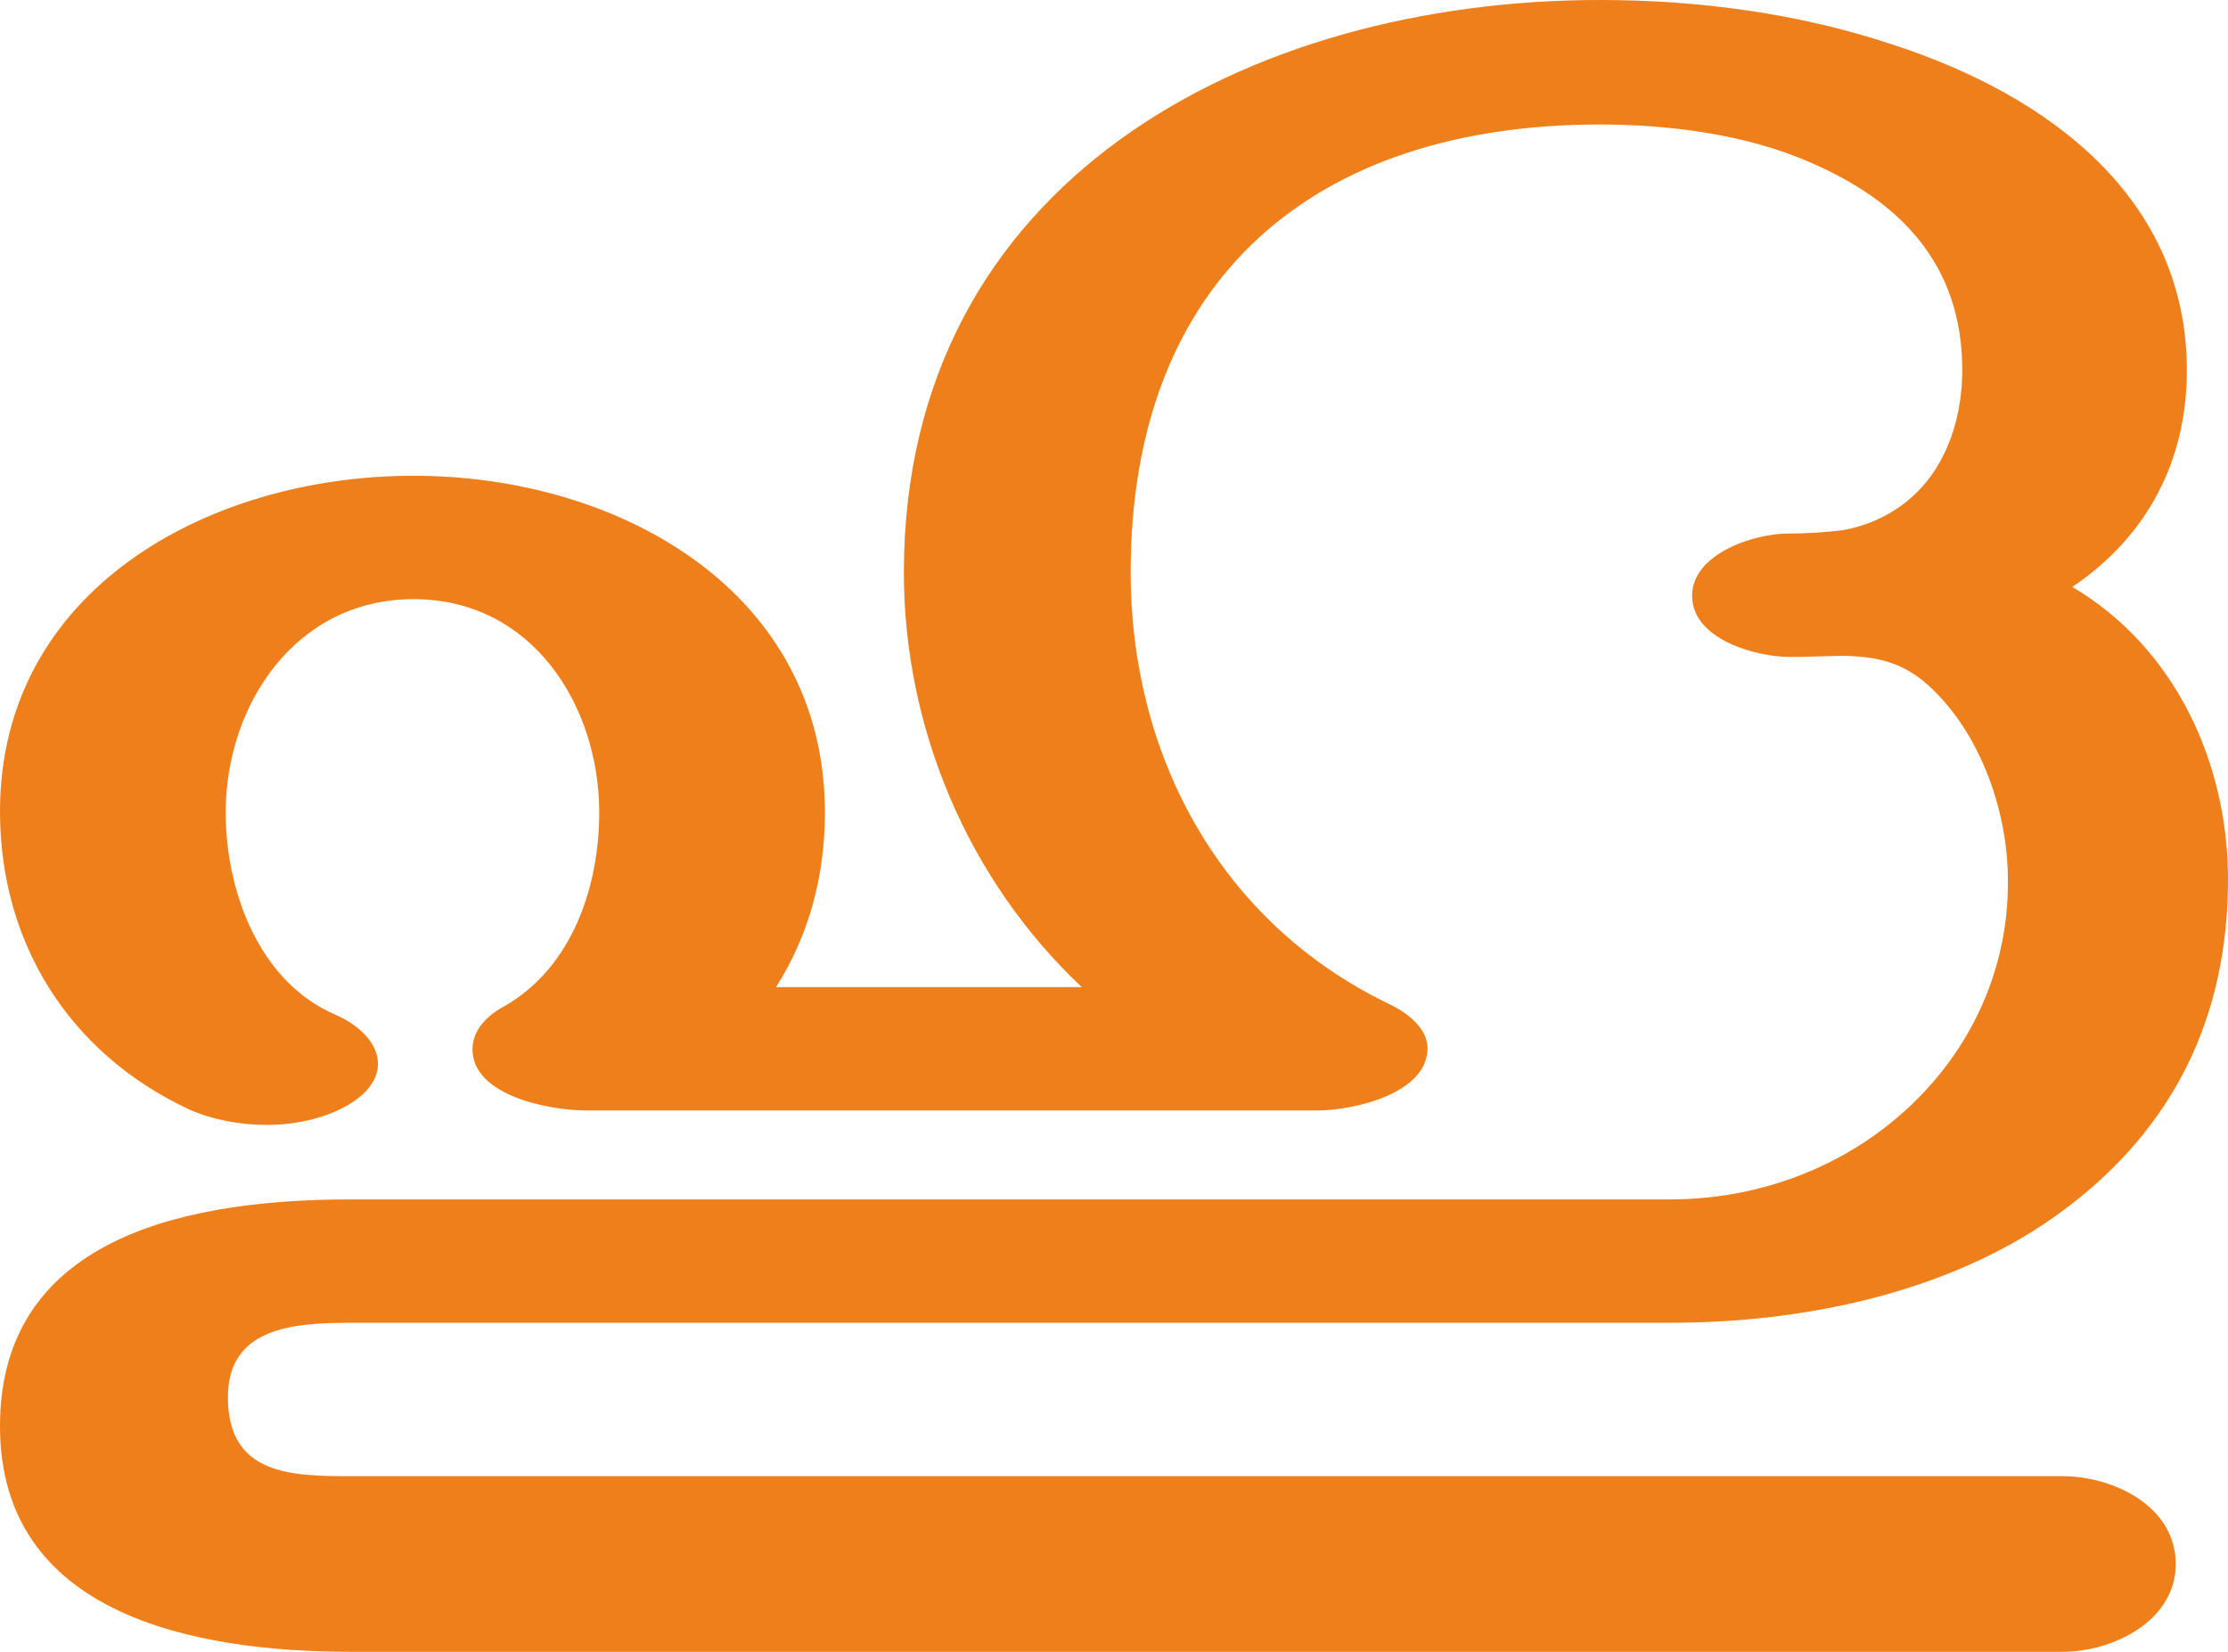 <?xml version="1.0" encoding="UTF-8"?>
<!DOCTYPE svg PUBLIC "-//W3C//DTD SVG 1.1//EN" "http://www.w3.org/Graphics/SVG/1.1/DTD/svg11.dtd">
<!-- Creator: CorelDRAW X8 -->
<svg xmlns="http://www.w3.org/2000/svg" xml:space="preserve" width="2004px" height="1486px" version="1.1" style="shape-rendering:geometricPrecision; text-rendering:geometricPrecision; image-rendering:optimizeQuality; fill-rule:evenodd; clip-rule:evenodd"
viewBox="0 0 2004 1486"
 xmlns:xlink="http://www.w3.org/1999/xlink">
 <defs>
  <style type="text/css">
   <![CDATA[
    .fil0 {fill:#EF7F1A;fill-rule:nonzero}
   ]]>
  </style>
 </defs>
 <g id="Layer_x0020_1">
  <path class="fil0" d="M1855 1486c46,0 102,-28 102,-79 0,-52 -56,-79 -102,-79l-1539 0c-54,0 -111,-1 -111,-71 0,-63 59,-67 111,-67l1186 0c132,0 262,-32 355,-102 99,-74 147,-174 147,-297 0,-104 -47,-208 -140,-263 68,-46 103,-114 103,-195 0,-154 -123,-247 -265,-293 -84,-28 -174,-40 -263,-40 -316,0 -626,163 -626,515 0,139 57,276 160,373l-275 0c30,-47 44,-101 44,-157 0,-199 -185,-303 -370,-303 -185,0 -372,103 -372,302 0,117 61,217 170,268 20,9 45,14 70,14 28,0 57,-7 78,-21 16,-11 22,-23 22,-34 0,-17 -15,-34 -38,-44 -70,-30 -99,-113 -99,-182 0,-97 63,-192 169,-192 107,0 167,96 167,192 0,66 -24,139 -85,174 -15,8 -29,21 -29,39 0,42 70,55 102,55l658 0c32,0 99,-15 99,-56 0,-19 -20,-33 -35,-40 -153,-74 -232,-225 -232,-388 0,-264 165,-403 422,-403 63,0 132,9 189,34 79,34 137,90 137,187 0,41 -13,84 -43,112 -18,17 -41,28 -65,32 -16,2 -33,3 -49,3 -30,0 -86,18 -86,56 0,39 57,55 88,55 18,0 35,-1 51,-1 26,1 50,5 74,27 47,43 71,114 71,174 1,74 -28,141 -75,191 -56,60 -138,97 -229,97l-1186 0c-138,0 -316,29 -316,204 0,170 175,203 316,203l1539 0z"/>
 </g>
</svg>
